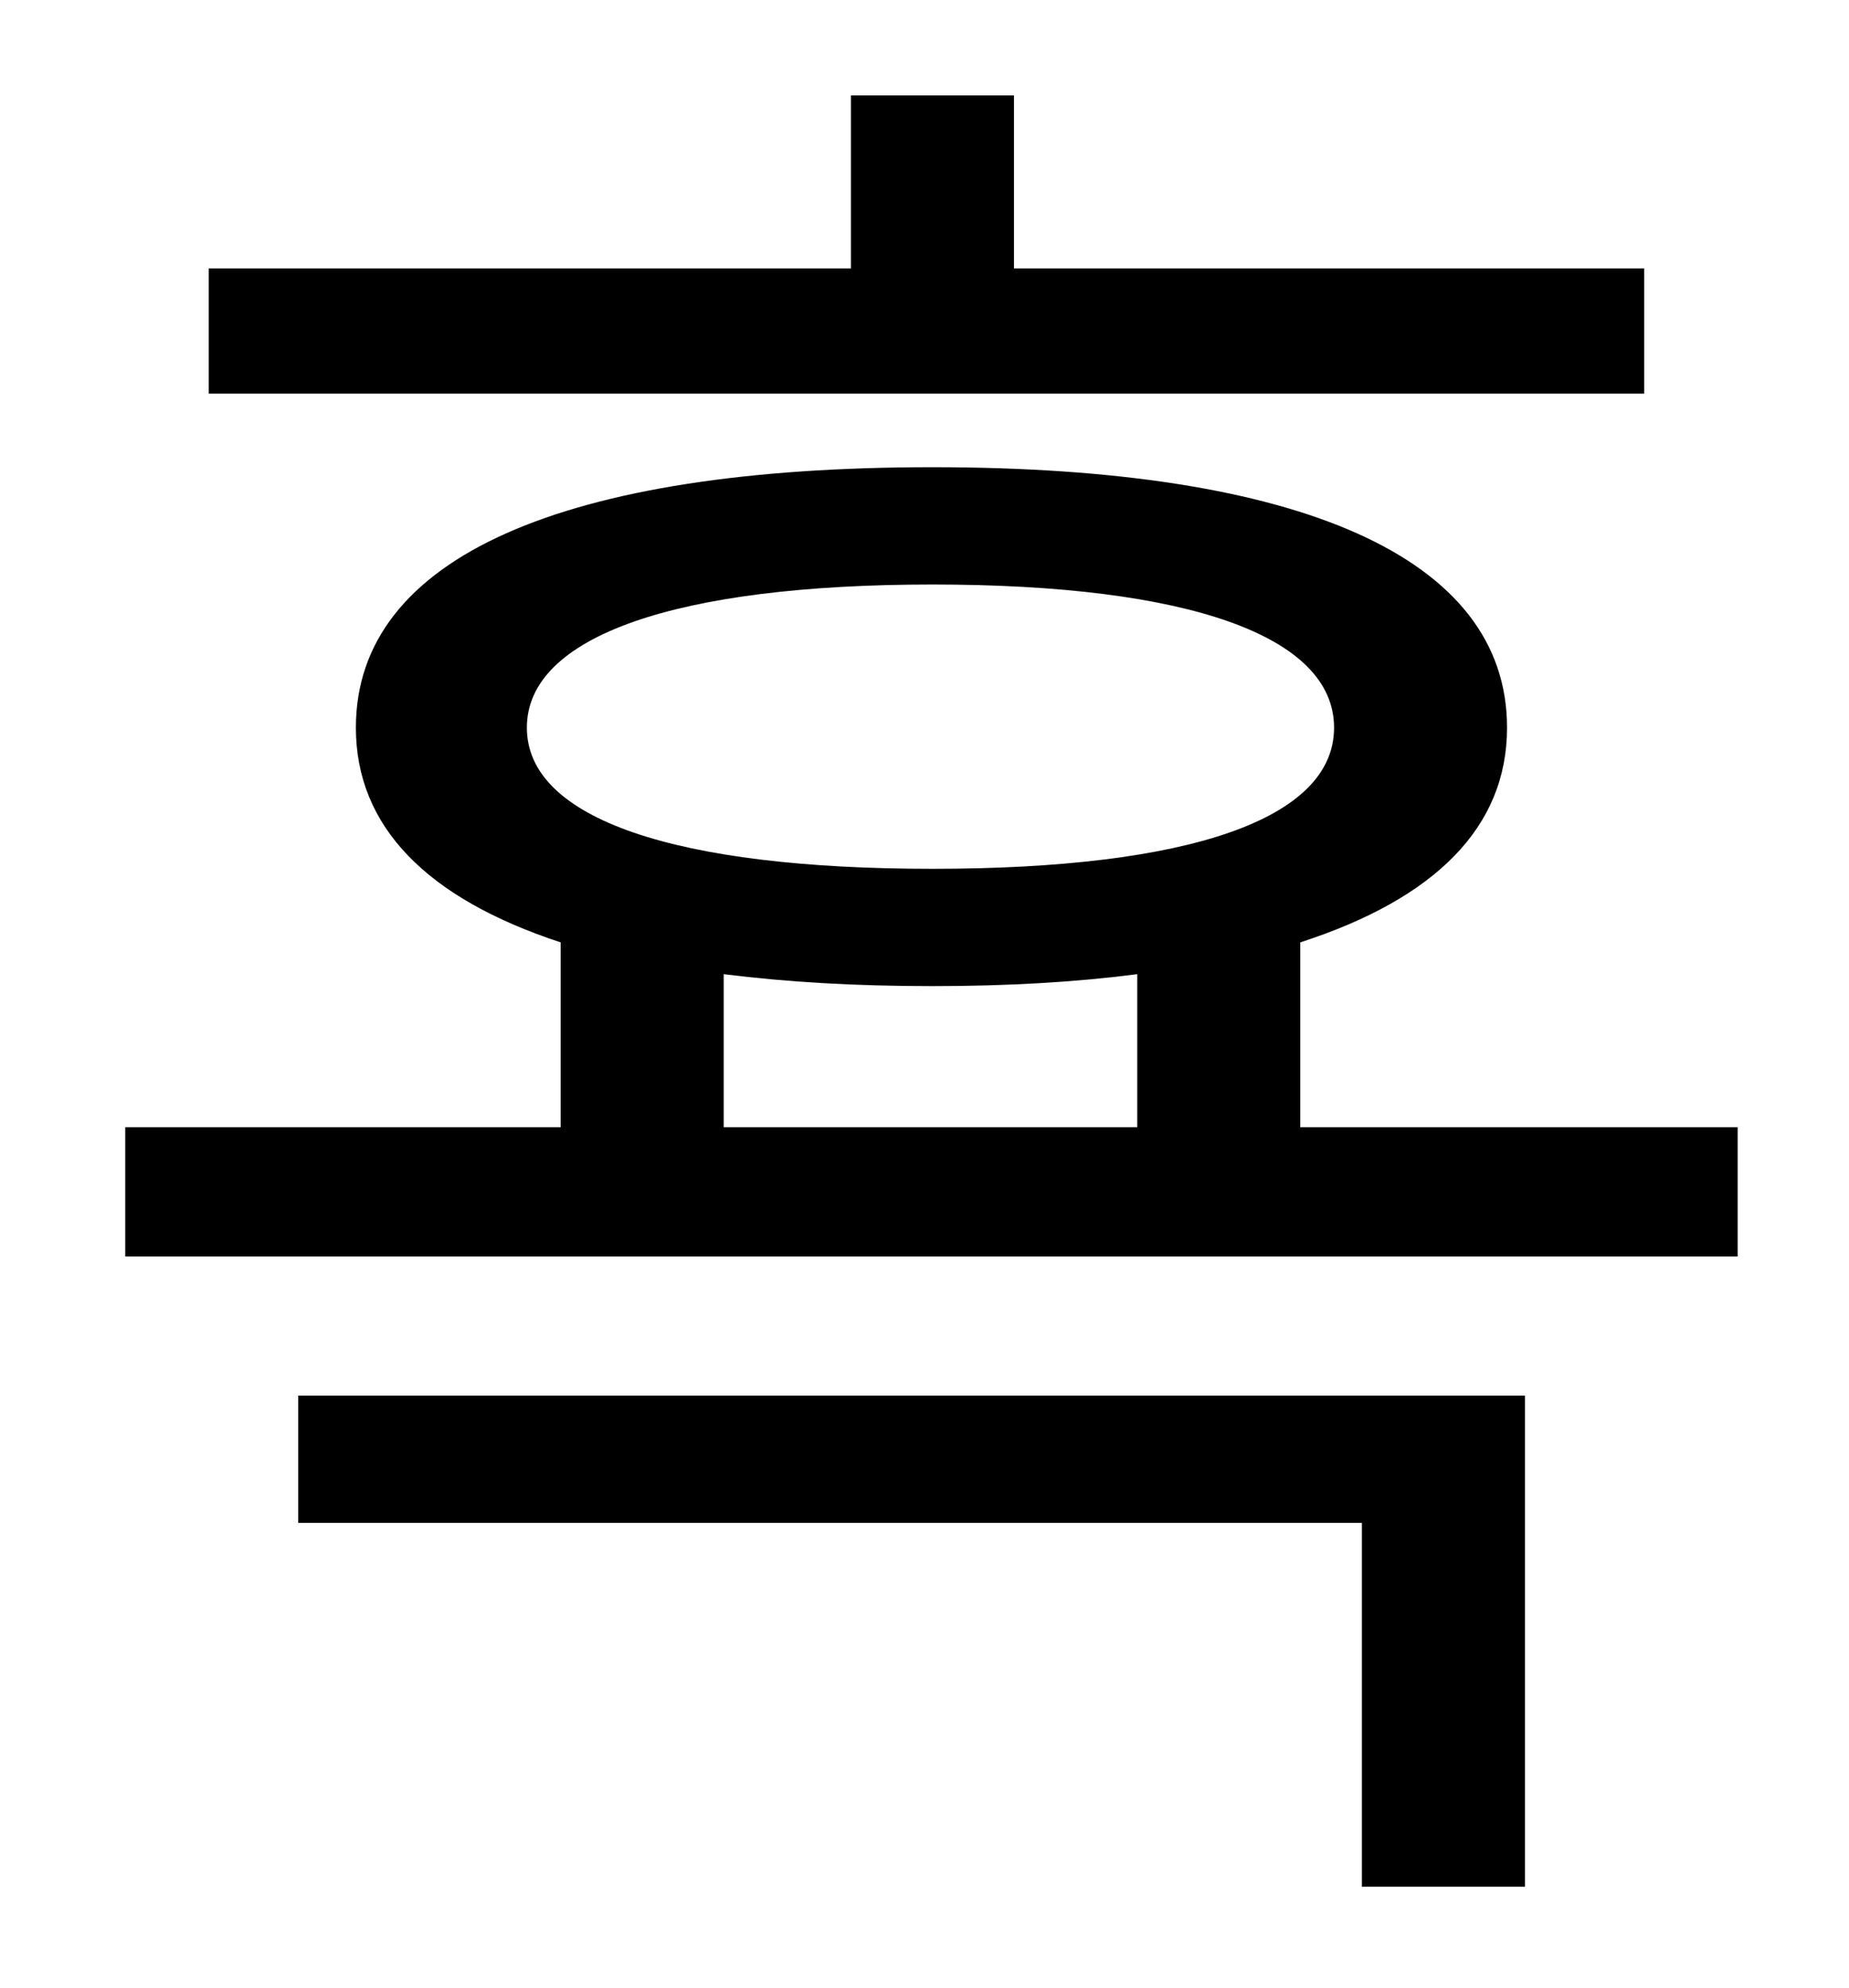 <?xml version="1.0" standalone="no"?>
<!DOCTYPE svg PUBLIC "-//W3C//DTD SVG 1.1//EN" "http://www.w3.org/Graphics/SVG/1.1/DTD/svg11.dtd" >
<svg xmlns="http://www.w3.org/2000/svg" xmlns:xlink="http://www.w3.org/1999/xlink" version="1.1" viewBox="-10 0 930 1000">
   <path fill="currentColor"
d="M817 135v63h-722v-63h323v-87h82v87h317zM140 766v-64h617v247h-82v-183h-535zM354 490v77h208v-77c-31 4 -65 6 -103 6c-39 0 -73 -2 -105 -6zM255 366c0 46 75 71 204 71s202 -25 202 -71s-73 -72 -202 -72s-204 26 -204 72zM644 567h220v65h-811v-65h219v-93
c-67 -22 -103 -58 -103 -108c0 -86 105 -131 290 -131c184 0 289 45 289 131c0 50 -36 86 -104 108v93z" />
</svg>
